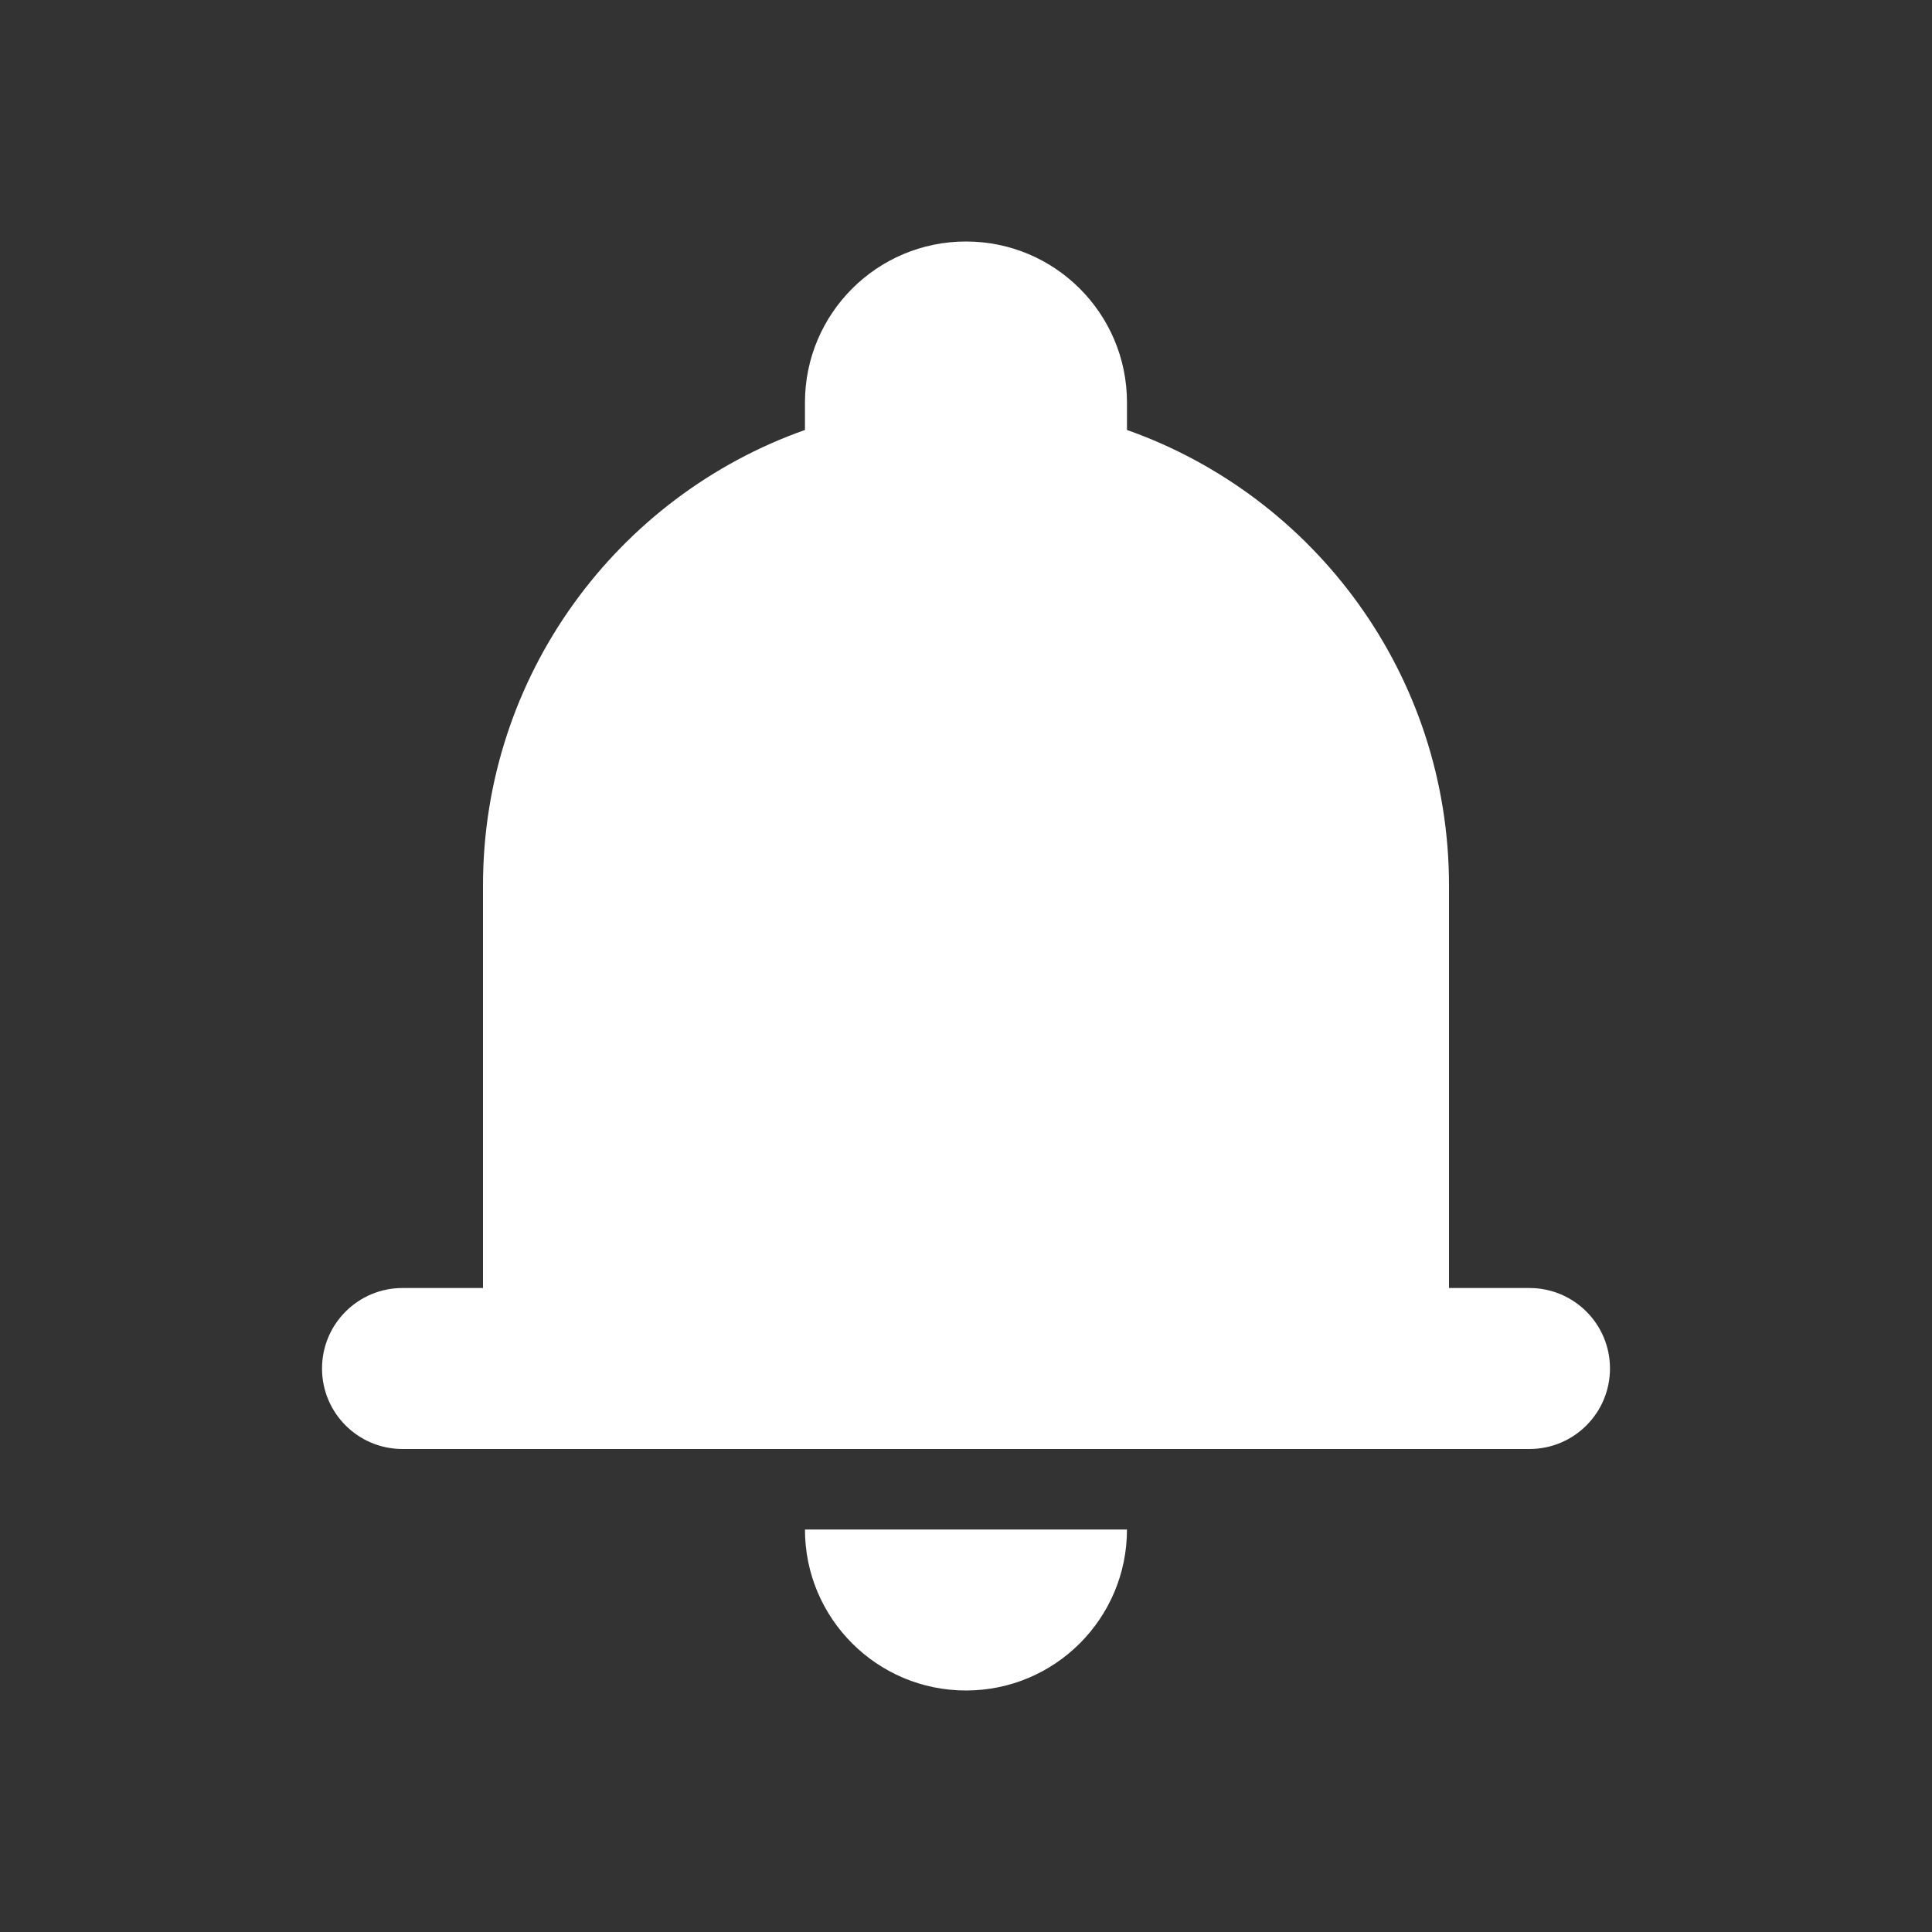 <svg width="31" height="31" viewBox="0 0 31 31" fill="none"
    xmlns="http://www.w3.org/2000/svg">
    <rect x="0" y="0" width="31" height="31" fill="#333333" stroke="none"/>
    <path d="M15.5 3.875C14.073 3.875 12.916 5.032 12.916 6.458V6.899C9.906 7.963 7.75 10.834 7.75 14.208V20.667H6.458C5.745 20.667 5.167 21.245 5.167 21.958C5.167 22.672 5.745 23.25 6.458 23.25H24.541C25.255 23.25 25.833 22.672 25.833 21.958C25.833 21.245 25.255 20.667 24.541 20.667H23.25V14.208C23.25 10.834 21.093 7.963 18.083 6.899V6.458C18.083 5.032 16.927 3.875 15.5 3.875Z" fill="white"/>
    <path d="M15.5 27.125C14.073 27.125 12.916 25.968 12.916 24.542H18.083C18.083 25.968 16.927 27.125 15.5 27.125Z" fill="white"/>
</svg>
